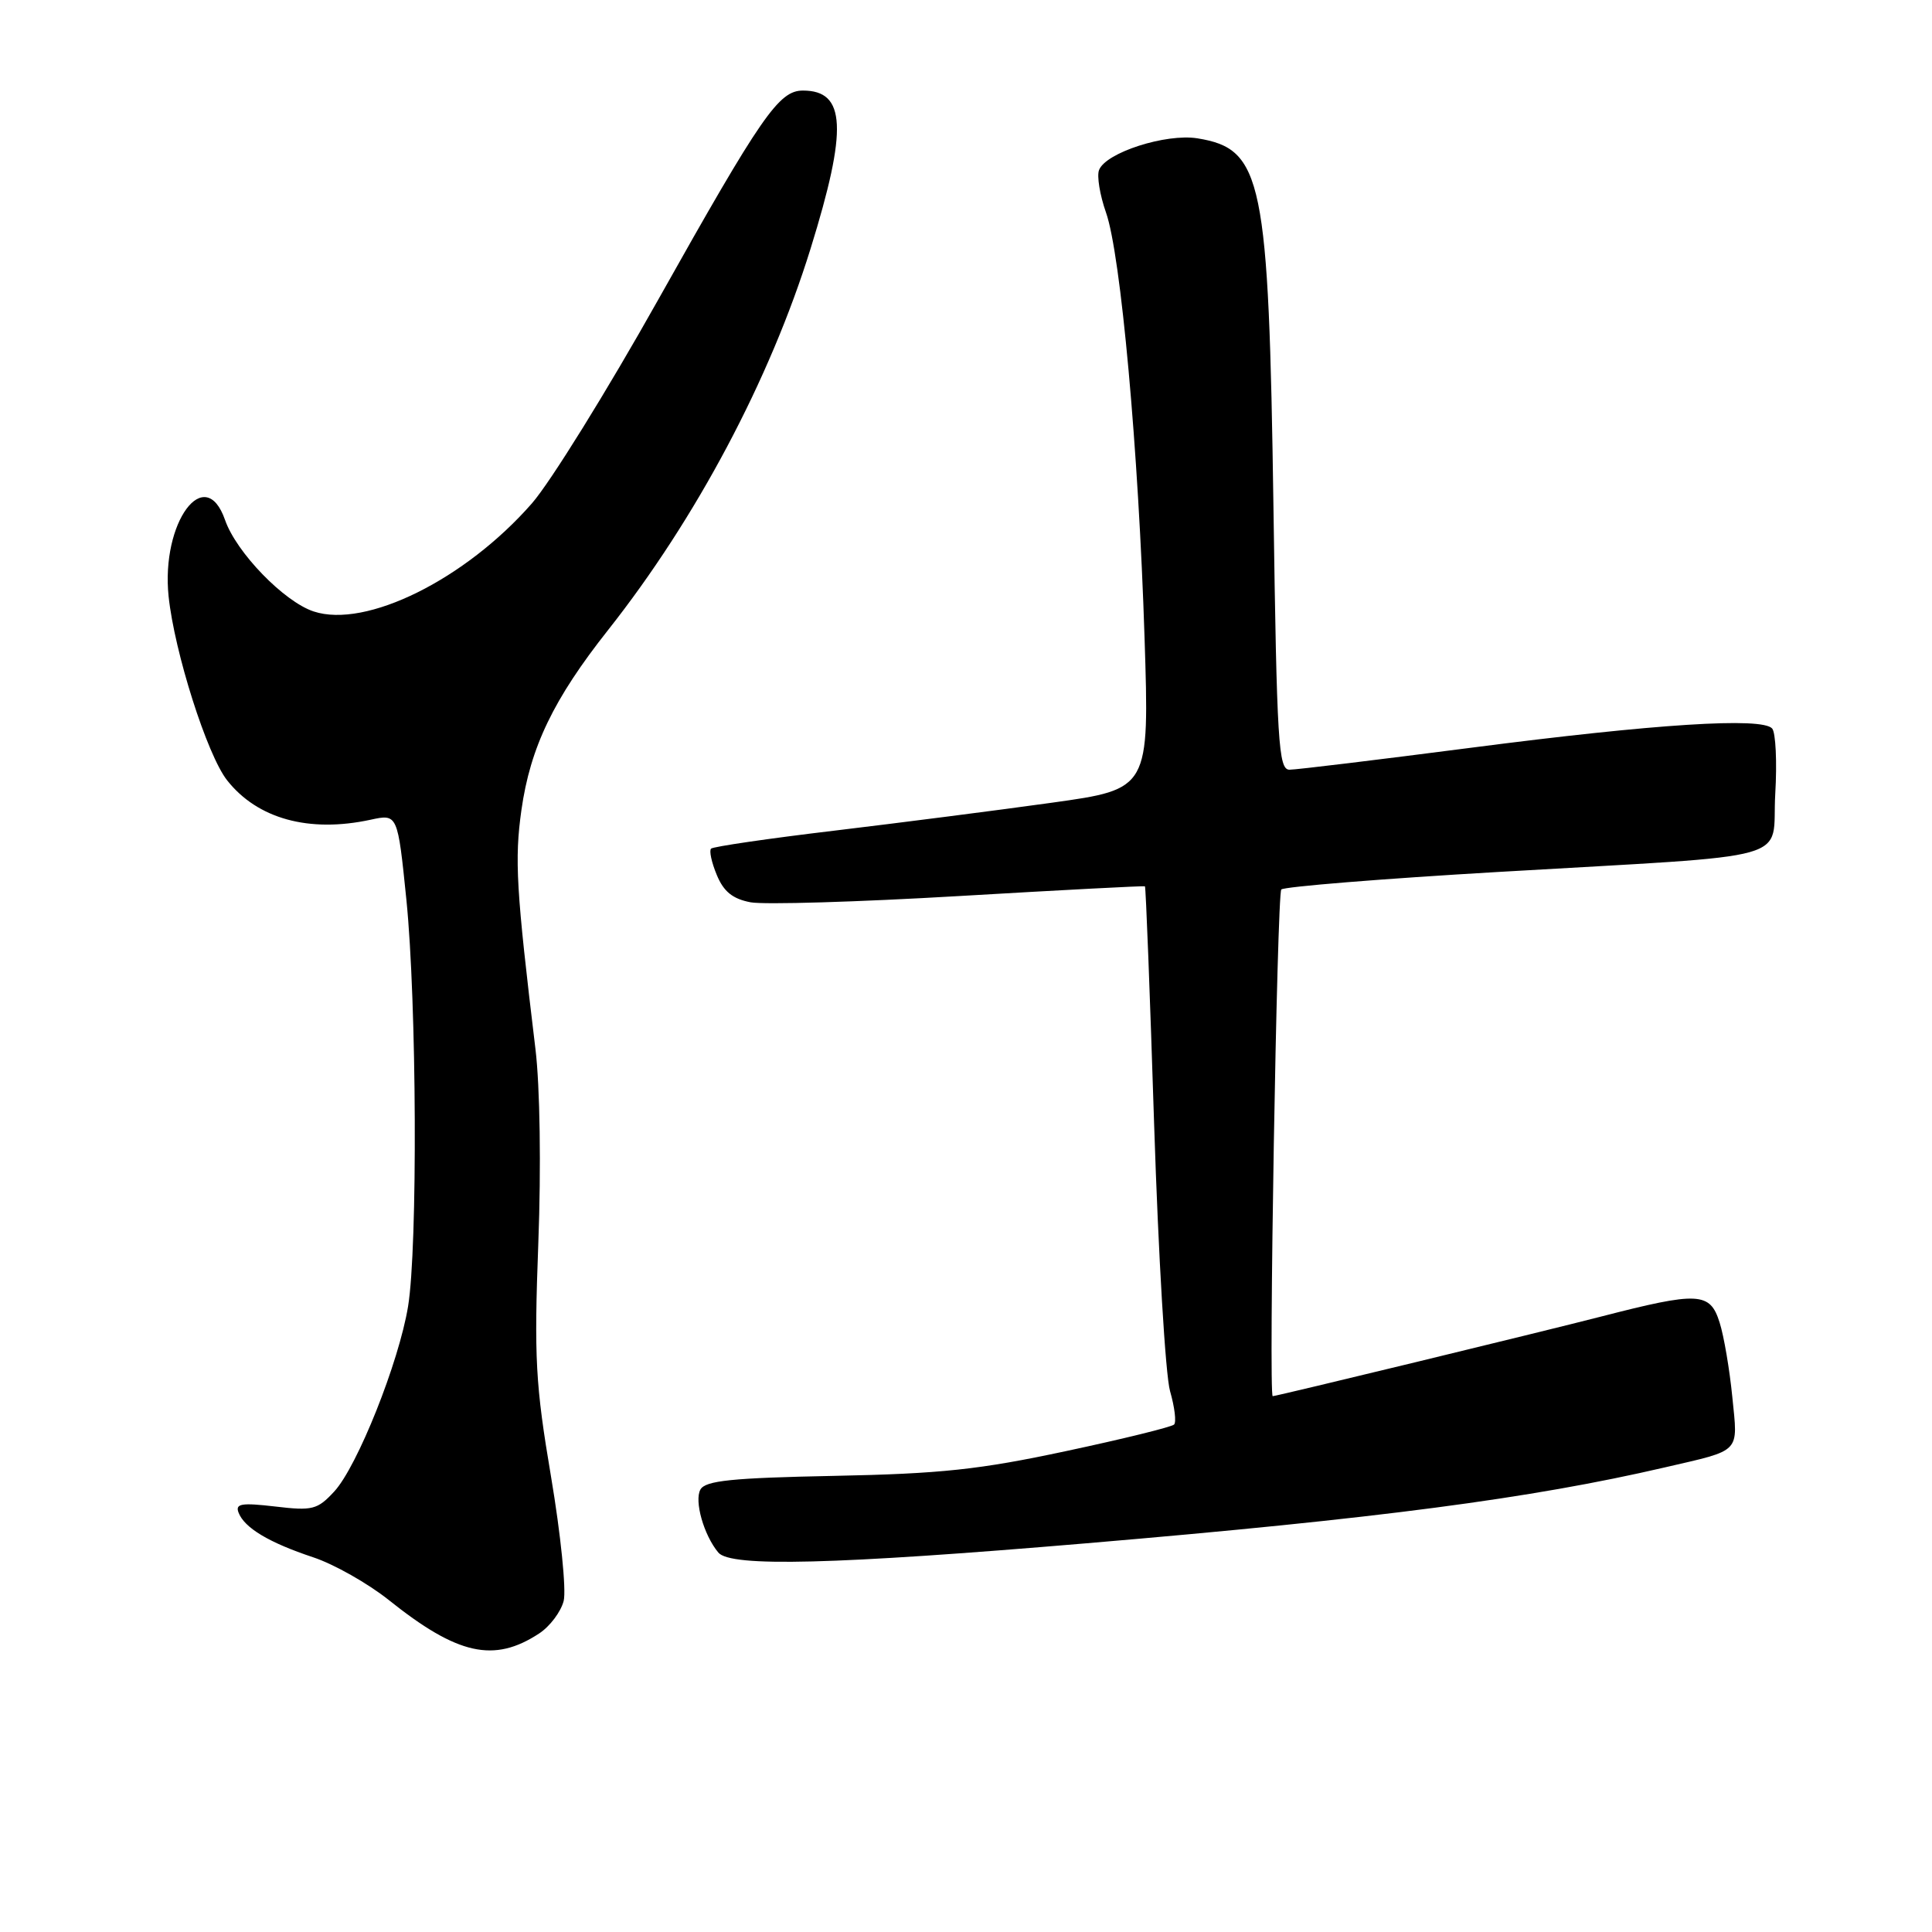 <?xml version="1.0" encoding="UTF-8" standalone="no"?>
<!DOCTYPE svg PUBLIC "-//W3C//DTD SVG 1.1//EN" "http://www.w3.org/Graphics/SVG/1.1/DTD/svg11.dtd" >
<svg xmlns="http://www.w3.org/2000/svg" xmlns:xlink="http://www.w3.org/1999/xlink" version="1.1" viewBox="0 0 256 256">
 <g >
 <path fill="currentColor"
d=" M 71.43 216.45 C 72.86 215.52 74.32 213.57 74.69 212.13 C 75.05 210.68 74.30 203.29 73.02 195.70 C 70.95 183.45 70.76 179.98 71.33 164.70 C 71.71 154.71 71.55 143.94 70.95 139.00 C 68.39 117.79 68.17 113.89 69.09 107.34 C 70.27 99.01 73.35 92.62 80.56 83.50 C 92.25 68.70 102.02 50.31 107.41 32.93 C 112.34 17.05 112.09 12.00 106.39 12.00 C 103.20 12.00 100.93 15.28 87.21 39.72 C 80.45 51.77 72.92 63.91 70.48 66.70 C 61.66 76.78 48.49 83.31 41.56 81.02 C 37.64 79.73 31.31 73.20 29.82 68.90 C 27.17 61.30 21.32 69.22 22.34 79.02 C 23.12 86.43 27.44 100.02 30.09 103.39 C 34.11 108.50 40.95 110.38 49.10 108.62 C 52.69 107.84 52.69 107.84 53.85 119.23 C 55.22 132.83 55.36 165.23 54.07 173.11 C 52.86 180.50 47.34 194.35 44.28 197.64 C 42.06 200.04 41.40 200.21 36.46 199.62 C 31.99 199.10 31.15 199.24 31.61 200.43 C 32.39 202.46 35.66 204.41 41.50 206.35 C 44.25 207.26 48.75 209.81 51.50 212.00 C 60.63 219.30 65.45 220.37 71.43 216.45 Z  M 144.00 204.49 C 182.57 201.22 202.85 198.56 220.59 194.44 C 230.82 192.07 230.29 192.62 229.54 185.10 C 229.18 181.47 228.43 177.04 227.86 175.25 C 226.59 171.19 225.08 171.12 212.08 174.47 C 204.27 176.48 169.13 185.00 168.64 185.00 C 168.08 185.00 169.21 118.40 169.78 117.86 C 170.17 117.49 183.10 116.44 198.50 115.54 C 238.93 113.17 234.70 114.36 235.23 105.20 C 235.48 100.97 235.29 97.07 234.82 96.53 C 233.47 95.01 219.39 95.91 195.00 99.07 C 182.62 100.67 171.77 101.99 170.87 101.99 C 169.40 102.00 169.19 98.50 168.74 67.25 C 168.11 23.67 167.30 19.73 158.67 18.33 C 154.49 17.66 146.51 20.22 145.63 22.53 C 145.32 23.32 145.74 25.85 146.55 28.16 C 148.51 33.70 150.87 59.69 151.66 84.53 C 152.30 104.56 152.30 104.56 139.40 106.36 C 132.31 107.35 119.35 109.01 110.61 110.06 C 101.86 111.10 94.49 112.18 94.22 112.45 C 93.95 112.72 94.29 114.29 94.98 115.94 C 95.89 118.15 97.09 119.11 99.46 119.56 C 101.24 119.89 113.68 119.52 127.10 118.73 C 140.52 117.94 151.60 117.36 151.71 117.44 C 151.83 117.53 152.38 131.75 152.93 149.05 C 153.49 166.35 154.43 182.23 155.04 184.34 C 155.65 186.46 155.89 188.45 155.57 188.76 C 155.25 189.08 148.81 190.67 141.25 192.28 C 129.80 194.73 124.67 195.28 110.57 195.56 C 96.95 195.83 93.48 196.19 92.81 197.37 C 91.97 198.87 93.25 203.40 95.18 205.72 C 96.80 207.67 110.57 207.32 144.00 204.49 Z "/>
</g>
</svg>